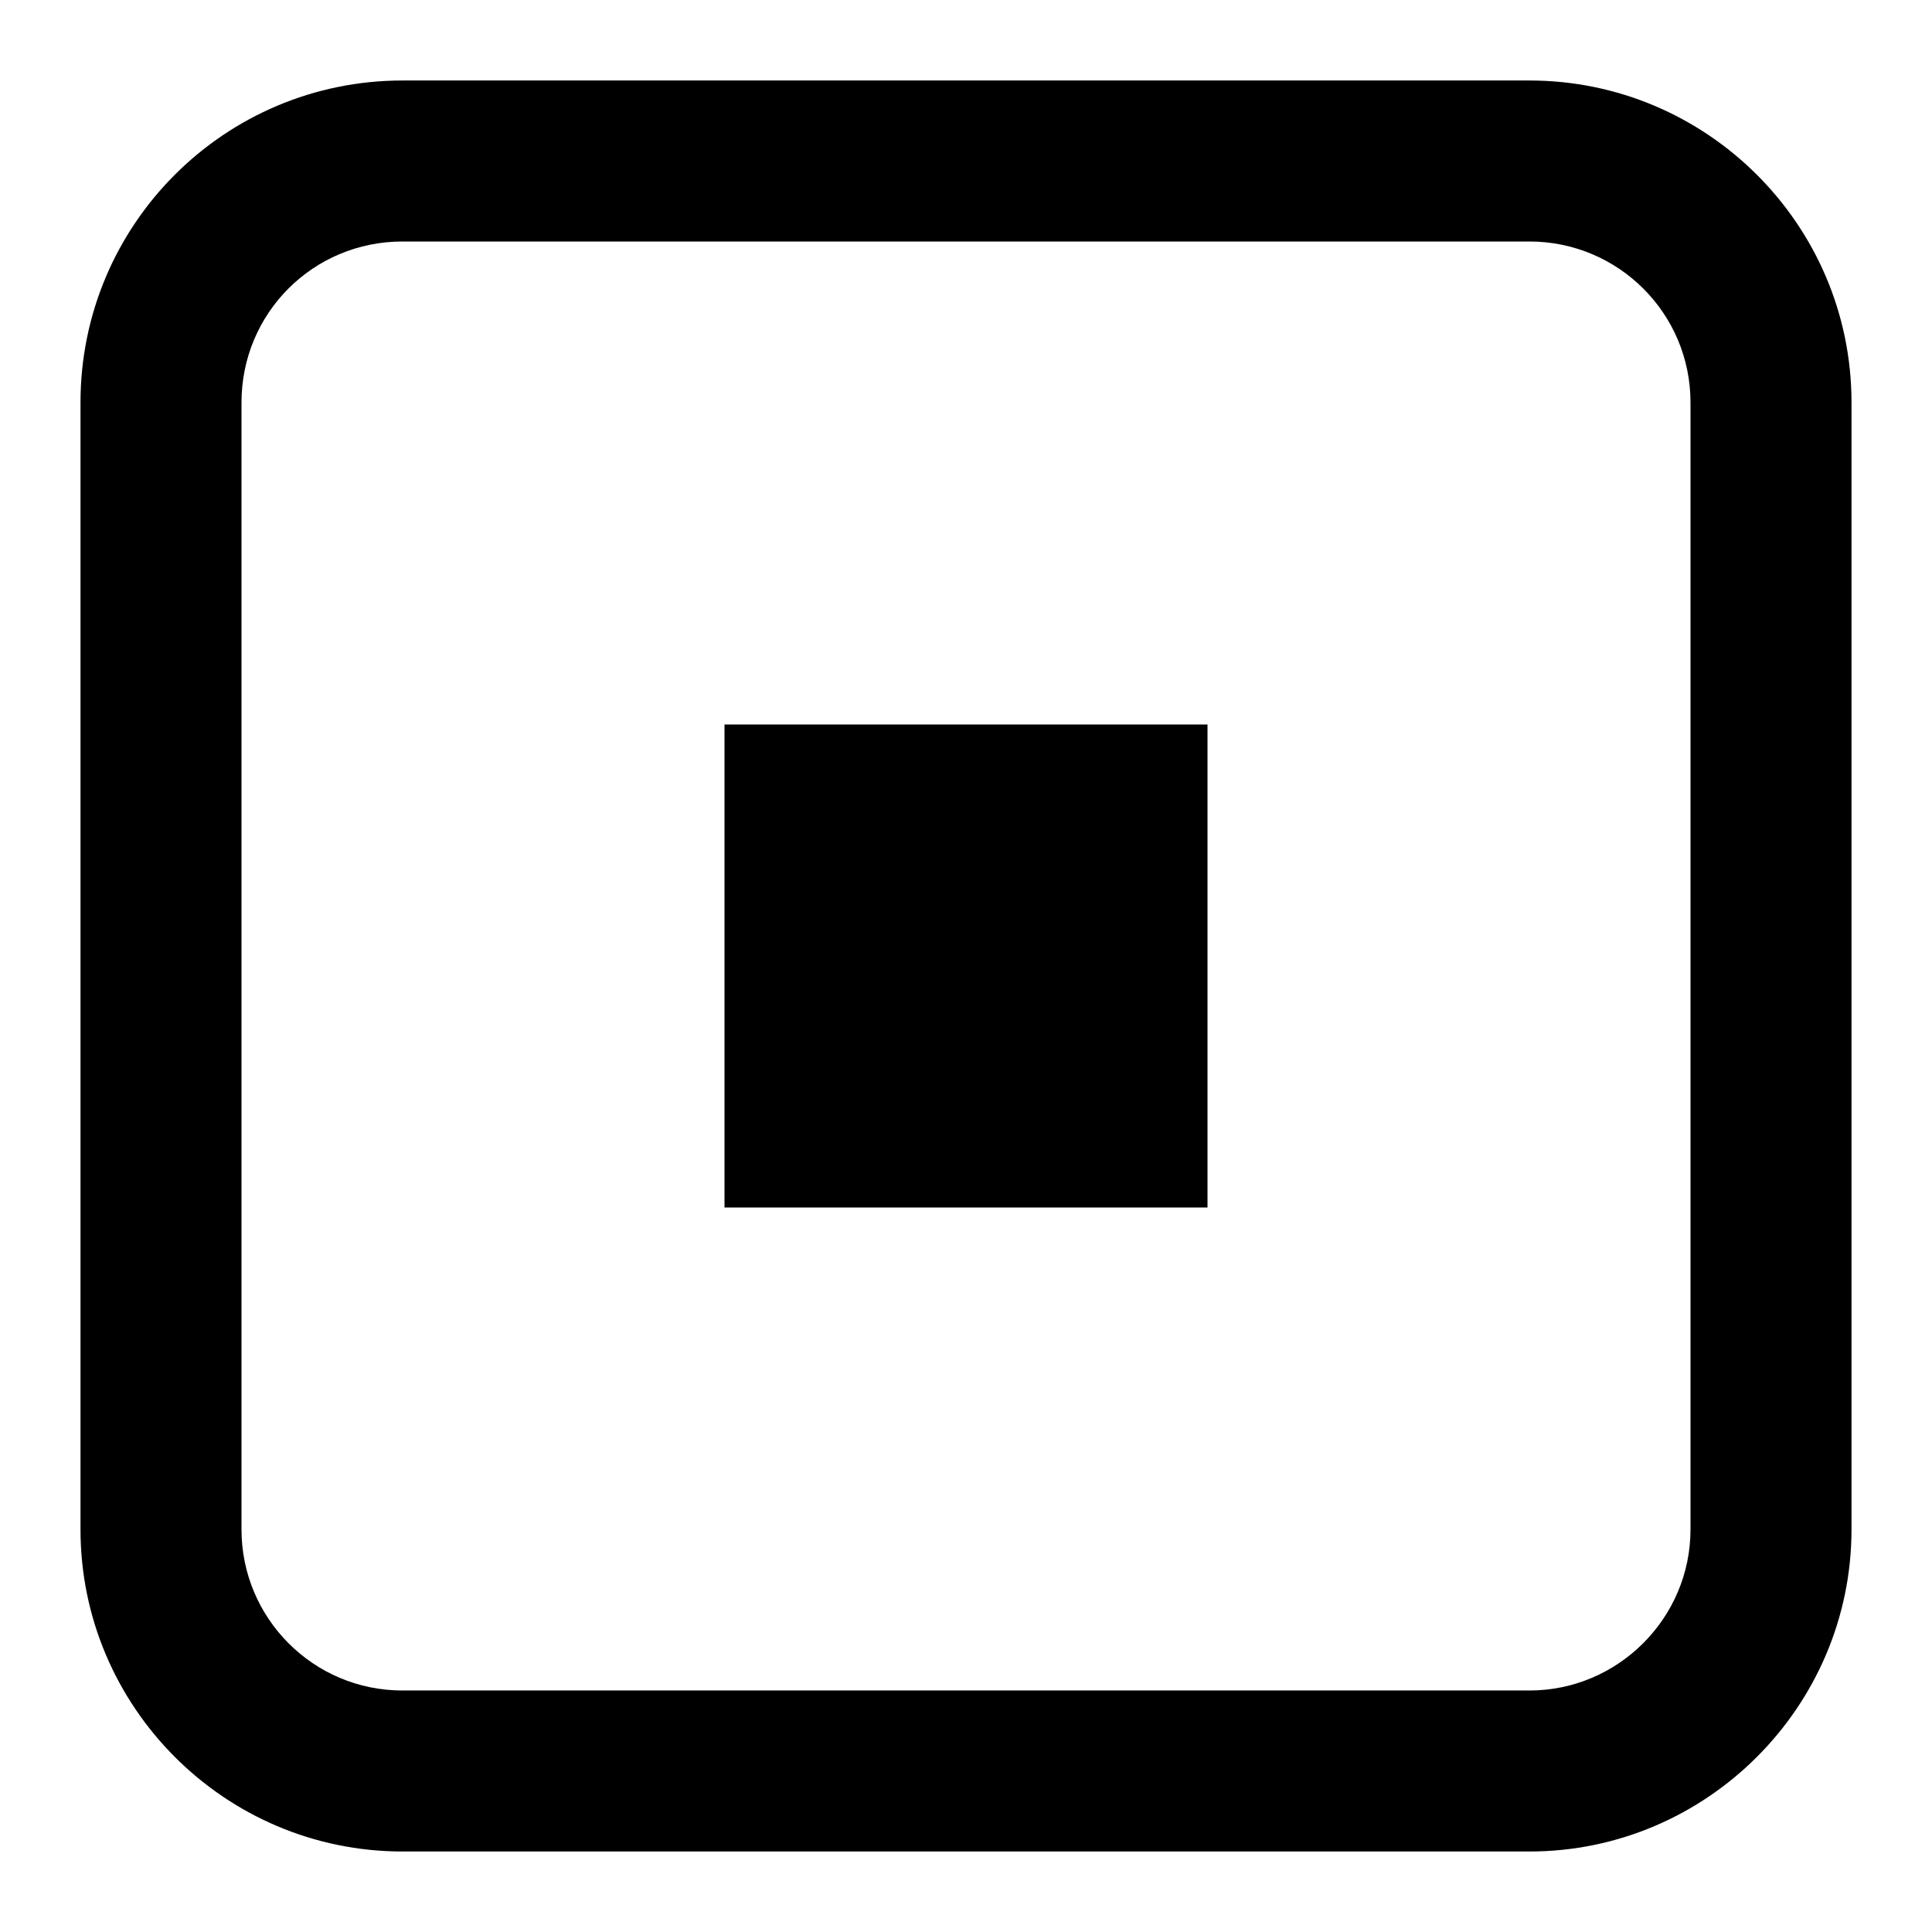 <svg viewBox="0 0 24 24" xmlns="http://www.w3.org/2000/svg"><g><path d="M15 9H9v6h6V9Z"/><path fill-rule="evenodd" d="M1 5c0-2.21 1.79-4 4-4h14c2.2 0 4 1.79 4 4v14c0 2.2-1.8 4-4 4H5c-2.21 0-4-1.8-4-4V5Zm4-2h14c1.1 0 2 .89 2 2v14c0 1.1-.9 2-2 2H5c-1.11 0-2-.9-2-2V5c0-1.11.89-2 2-2Z"/></g></svg>